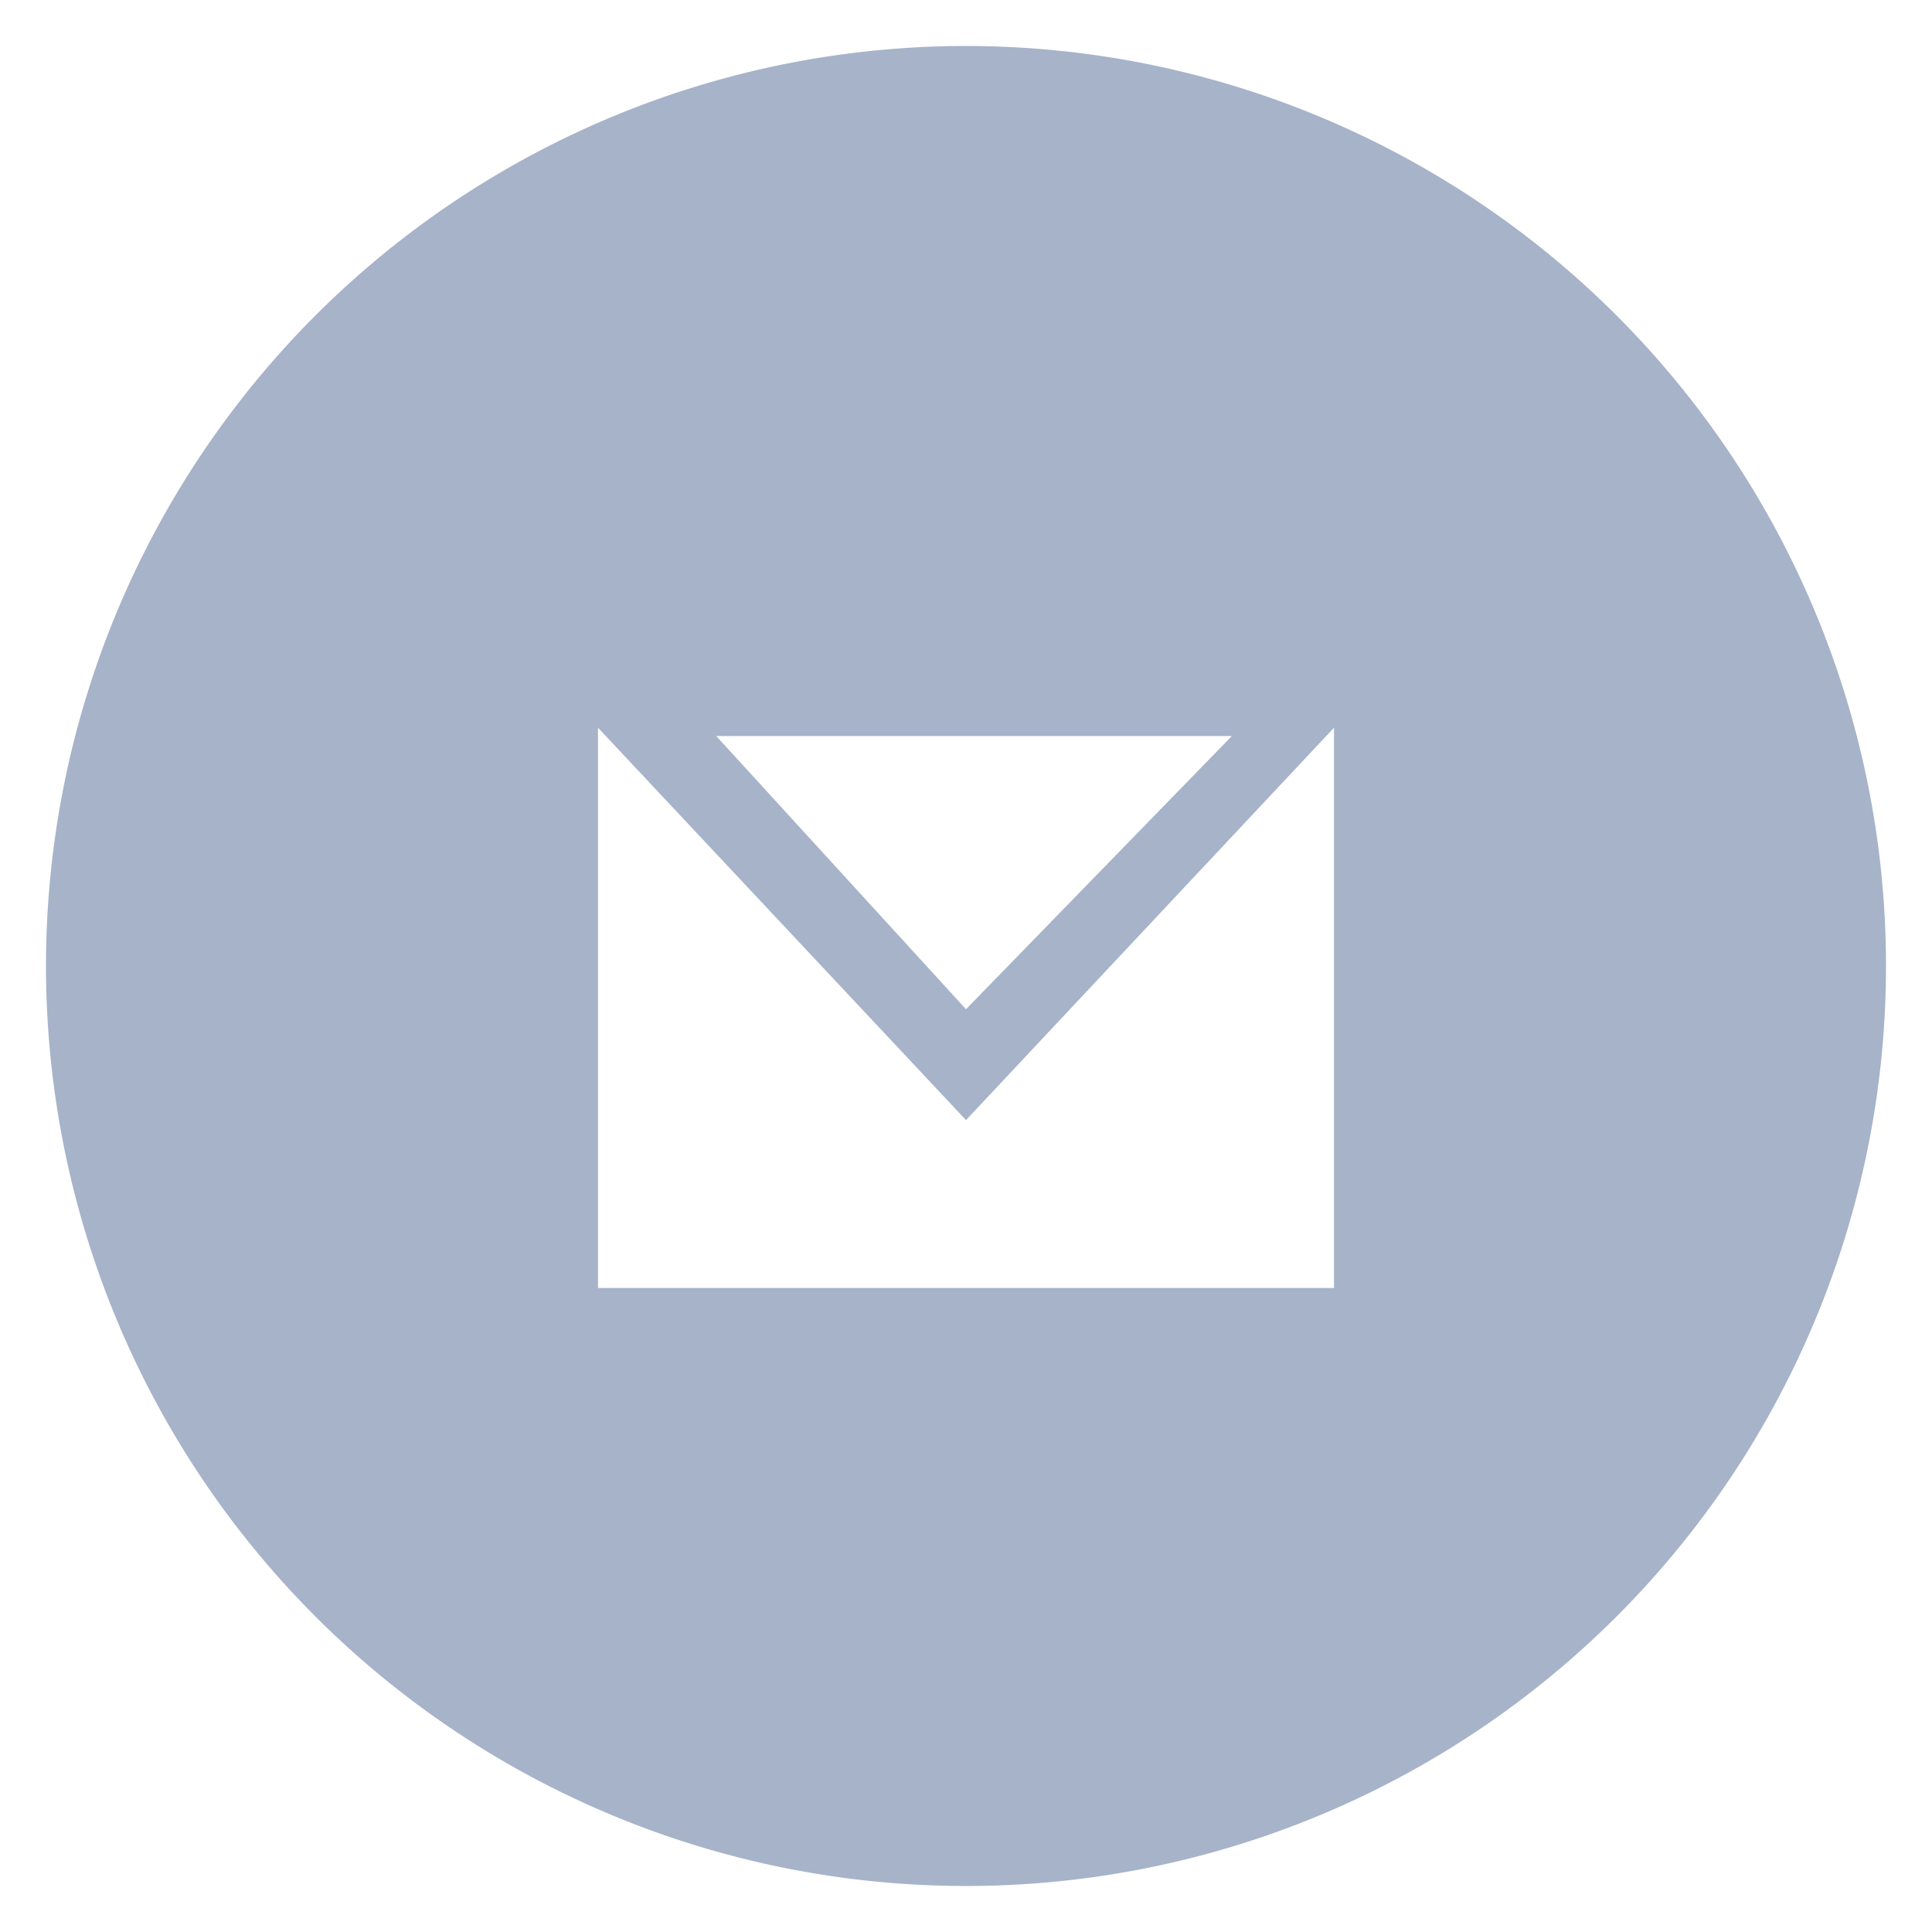 <svg id="Layer_1" data-name="Layer 1" xmlns="http://www.w3.org/2000/svg" viewBox="0 0 42 42"><defs><style>.cls-1{fill:#a6b3c9;}</style></defs><title>Icon</title><path class="cls-1" d="M21,1A20,20,0,1,0,41,21,20,20,0,0,0,21,1Zm5.78,15L21,21.94,15.57,16ZM29,28H13V15.82l8,8.53,8-8.53Z"/></svg>